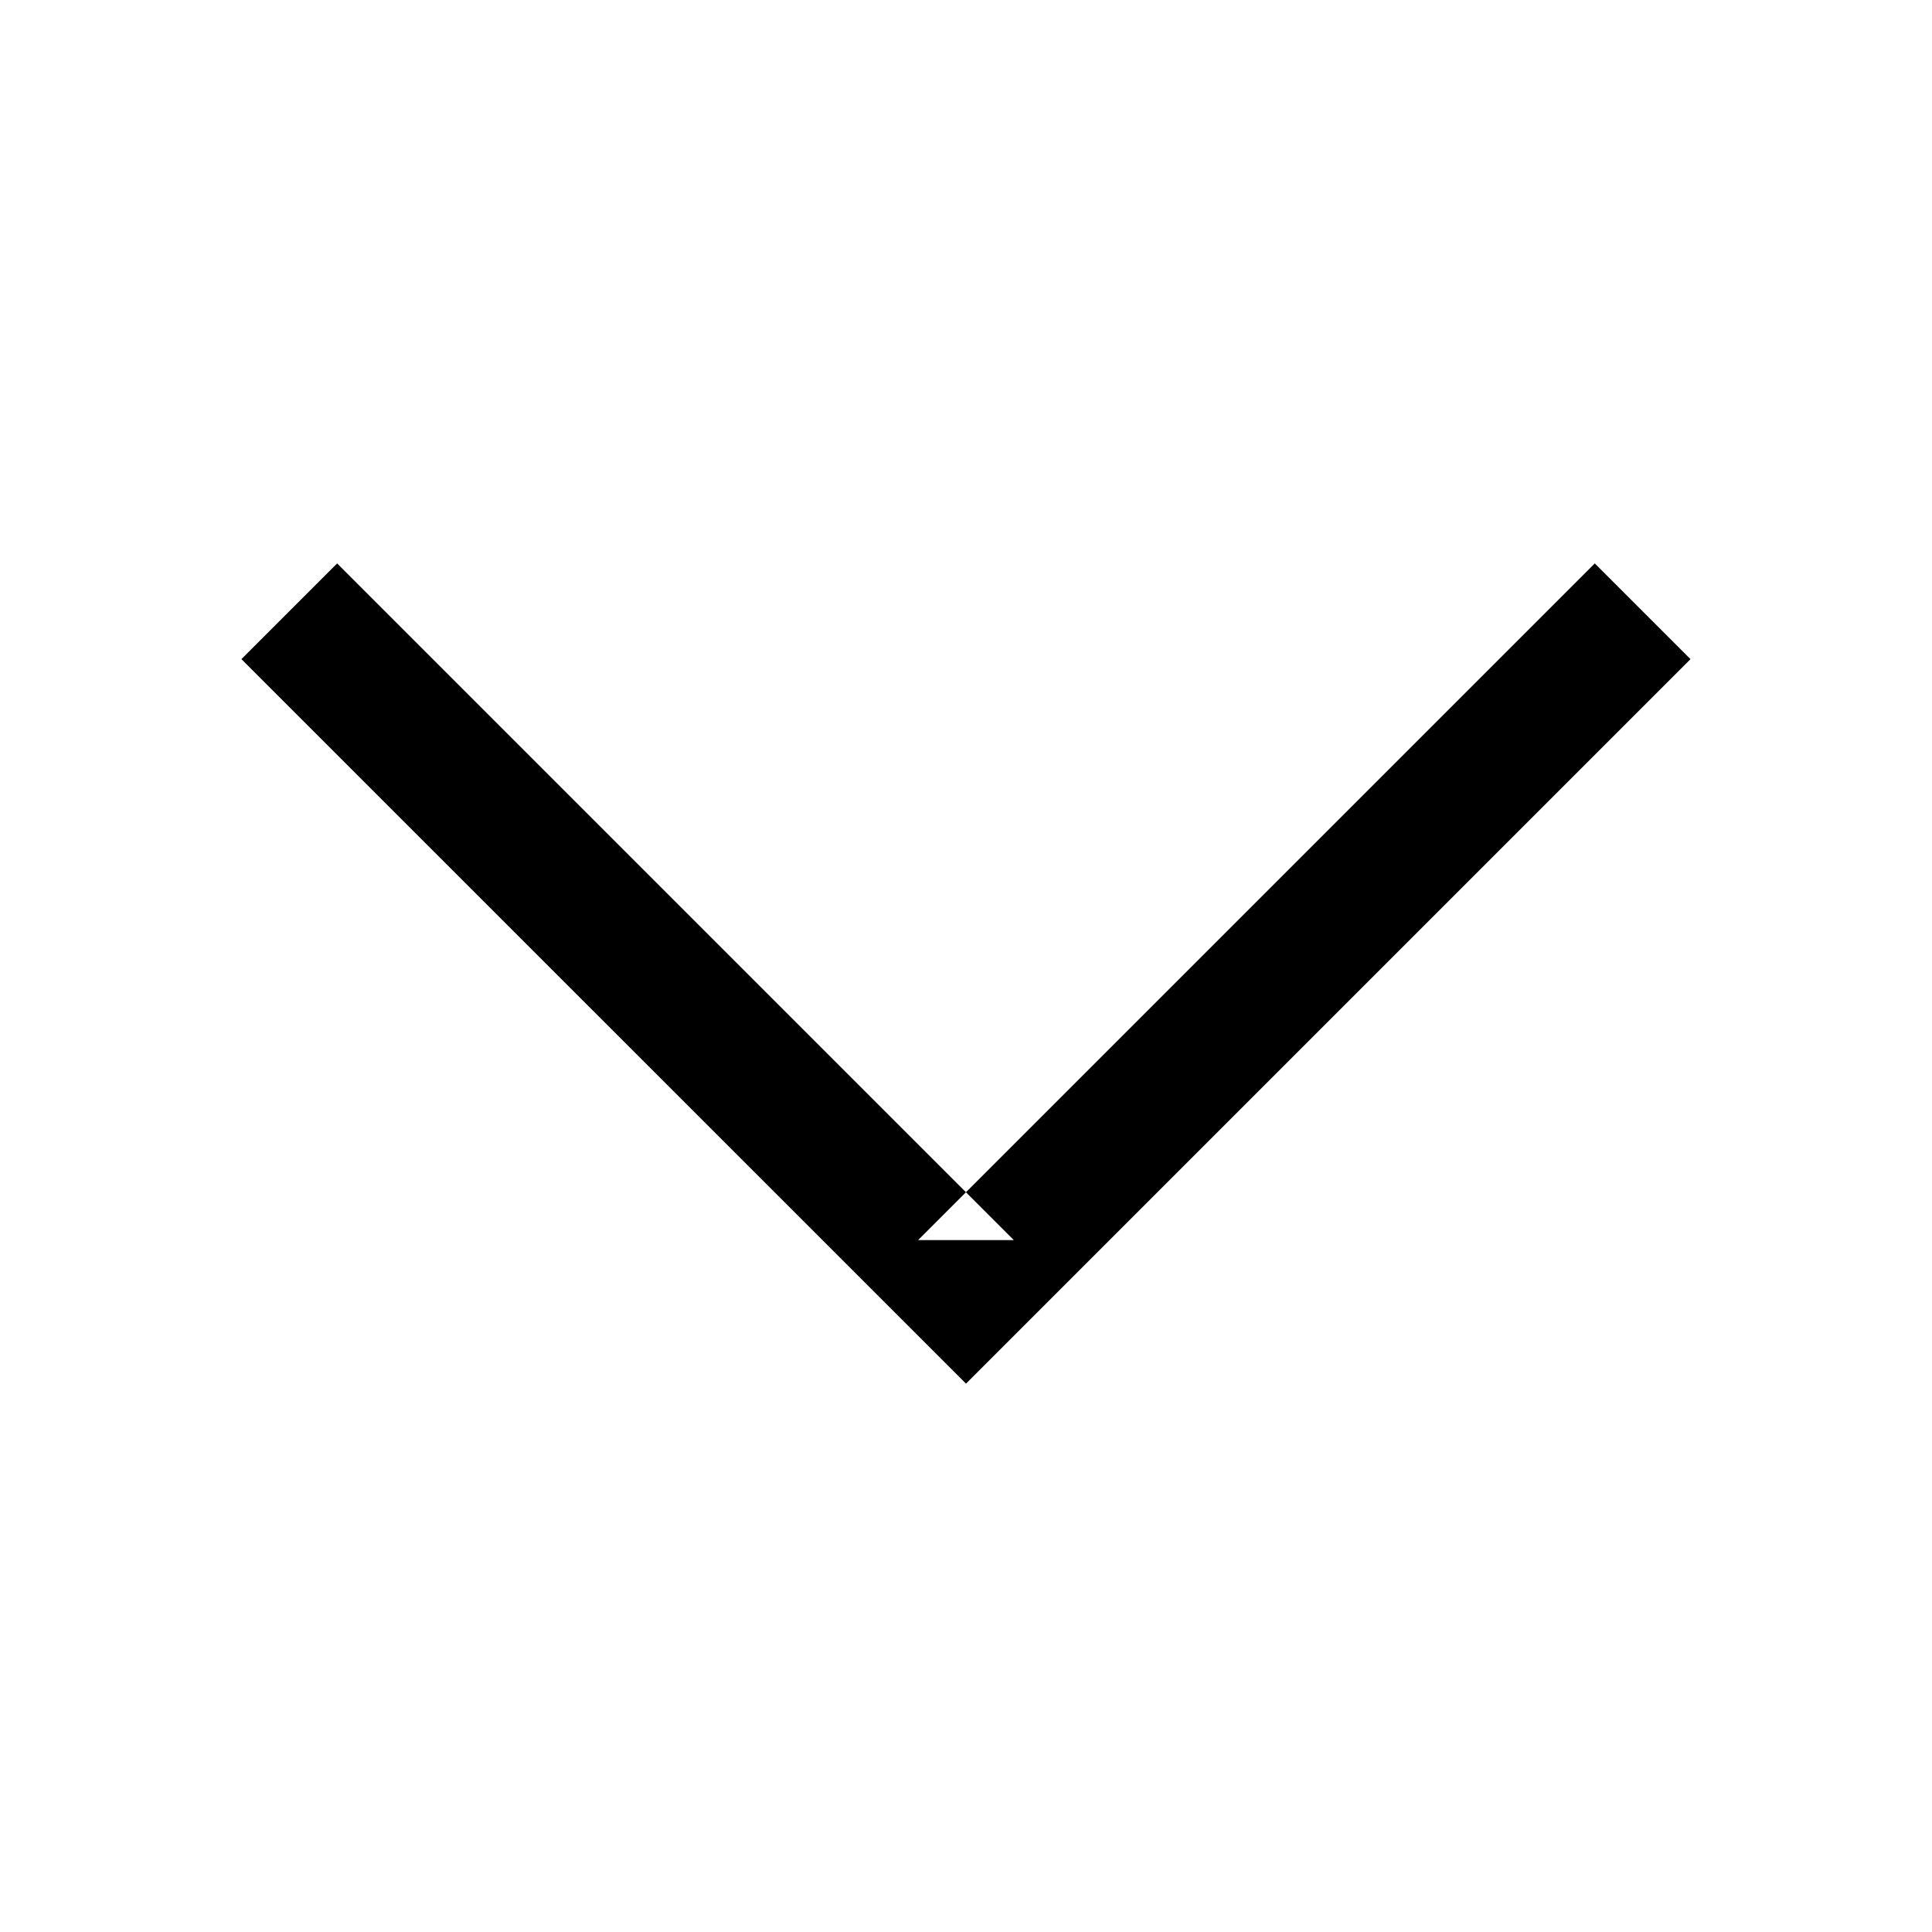 <svg height="24" viewBox="0 0 24 24" width="24" xmlns="http://www.w3.org/2000/svg"><path d="m11.406 16.594.594.594.594-.594 8.406-8.406-1.189-1.189-8.406 8.406h1.189l-8.406-8.406-1.189 1.189z" fill-rule="evenodd"/></svg>